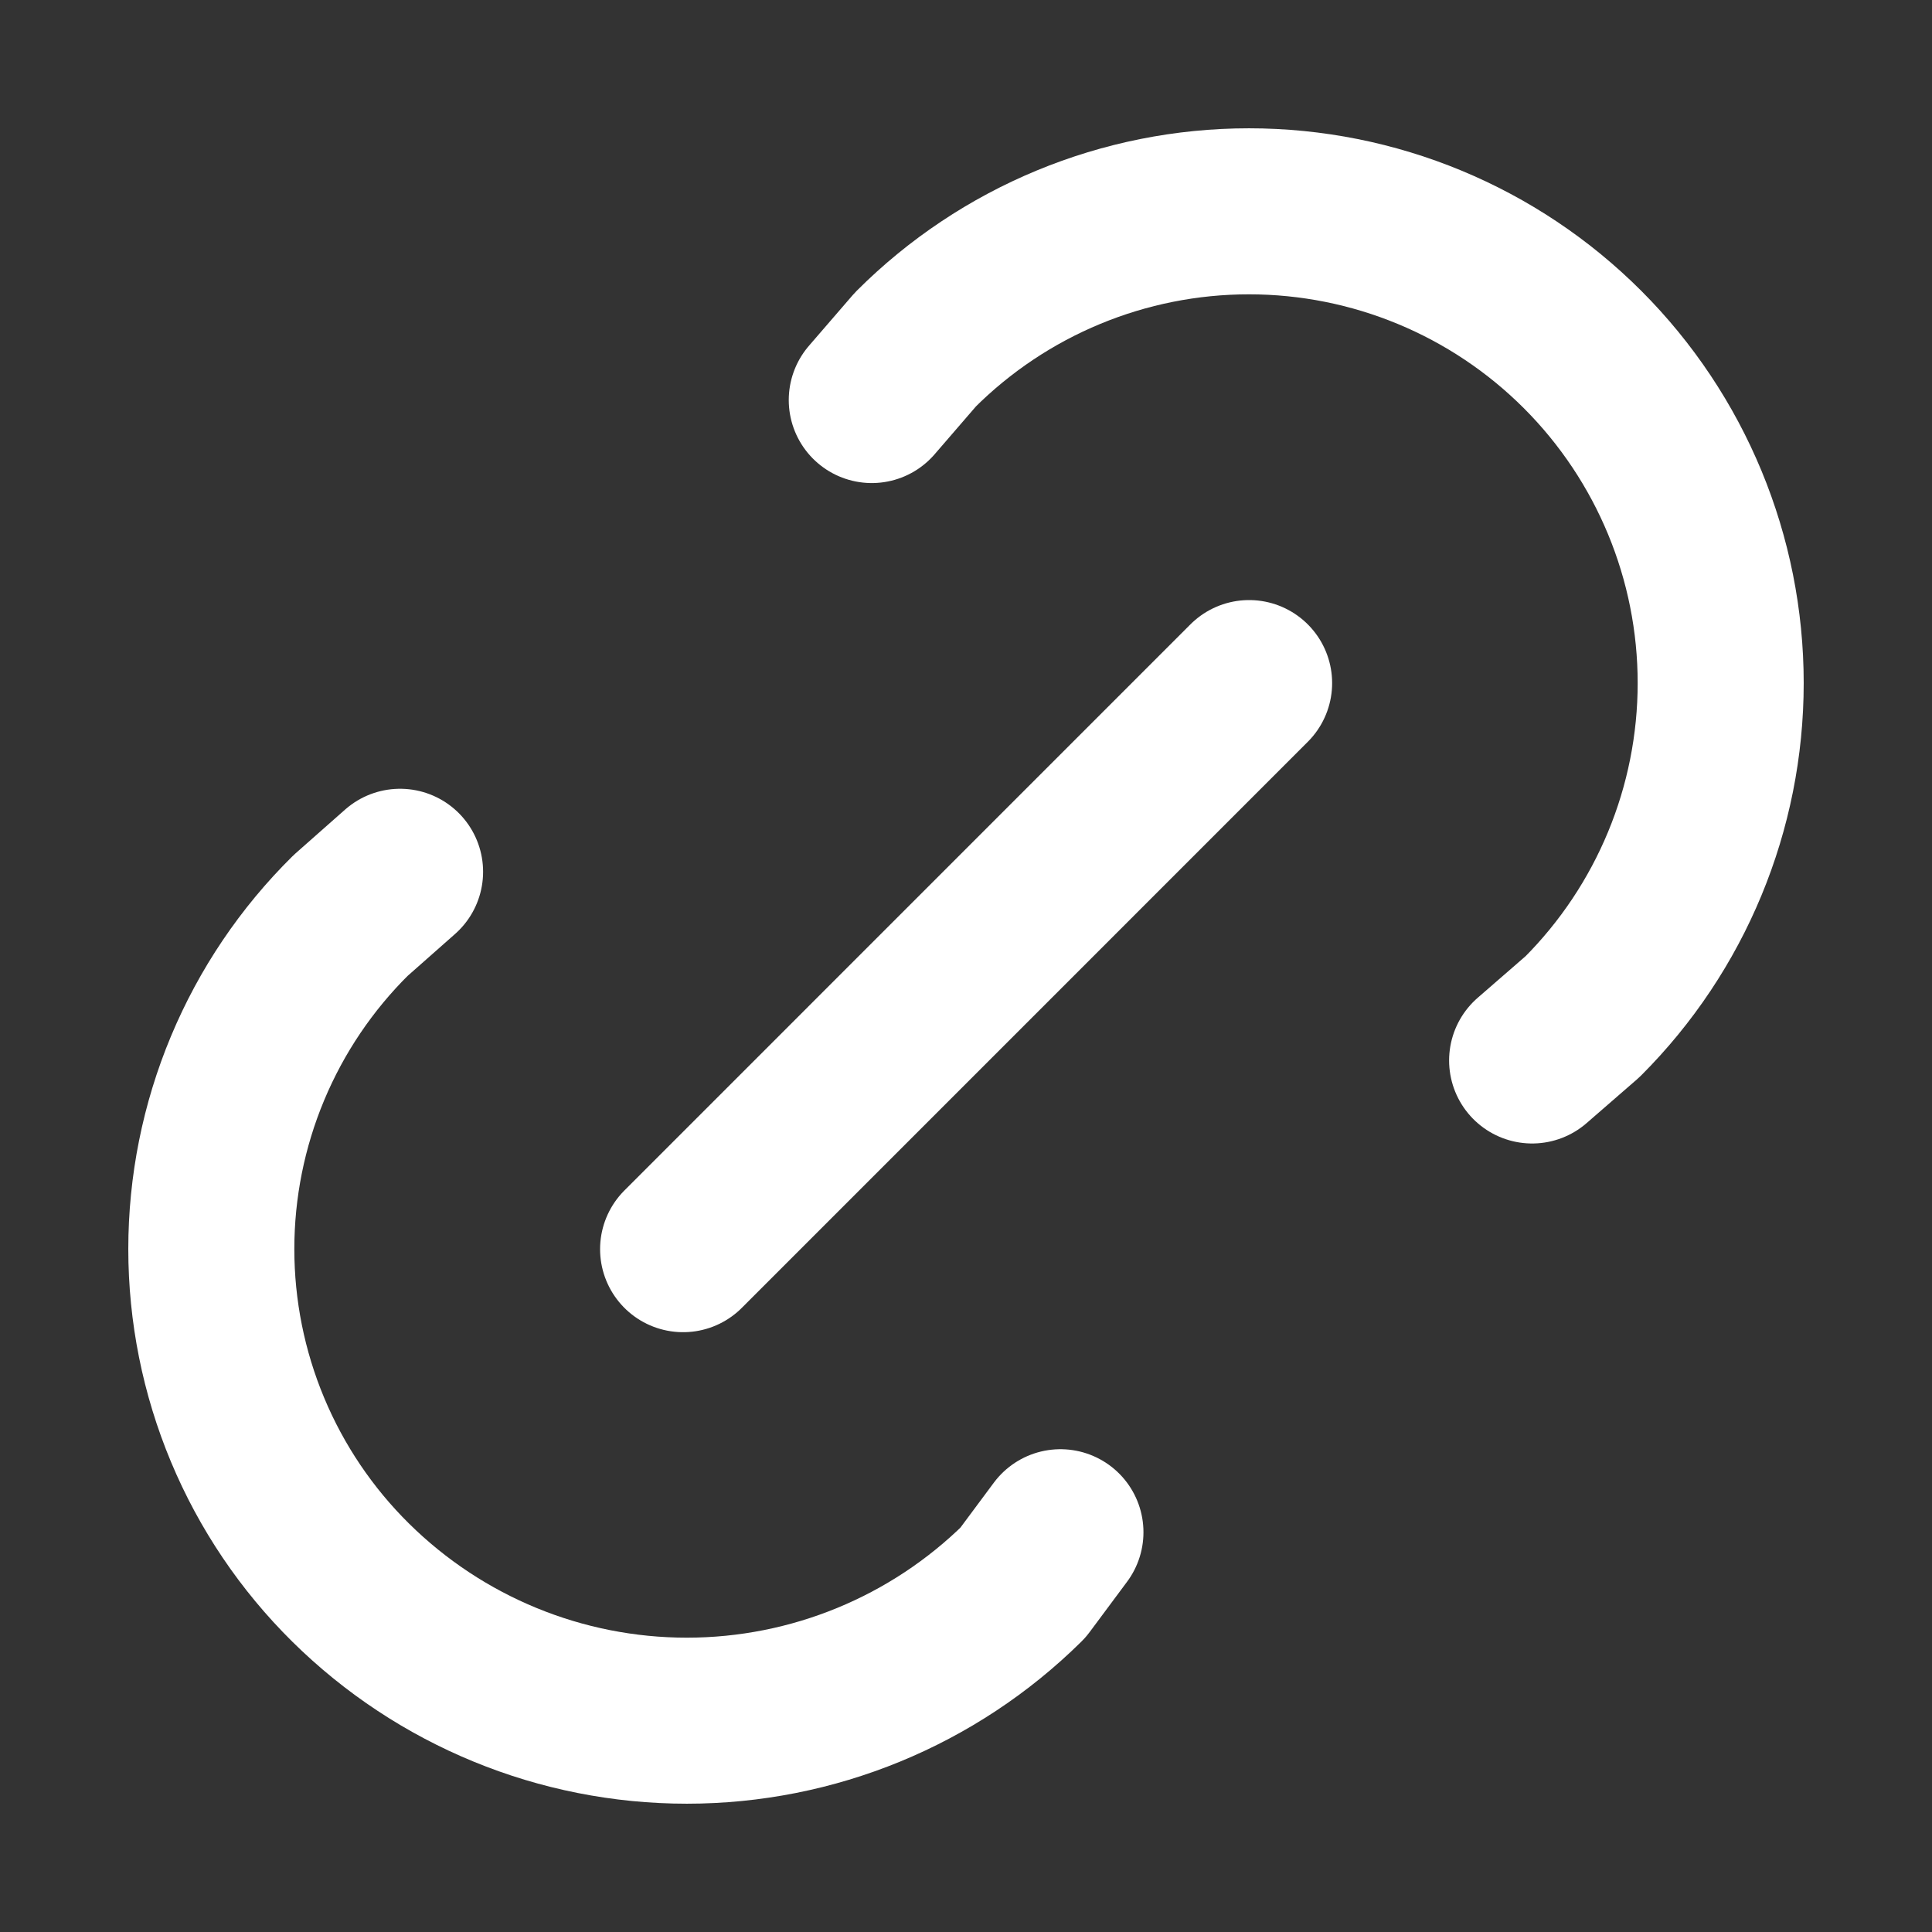 <svg width="128" height="128" viewBox="0 0 128 128" fill="none" xmlns="http://www.w3.org/2000/svg">
<rect x="0" y="0" width="128" height="128" fill="#333333" stroke="none"/>
<path d="M45.257 82.761L82.757 45.256M57.757 26.504L60.651 23.153C66.512 17.292 74.461 13.999 82.75 14C91.038 14.001 98.987 17.294 104.848 23.156C110.709 29.018 114.001 36.969 114 45.258C113.999 53.548 110.706 61.498 104.845 67.359L101.507 70.259M70.257 101.514L67.776 104.851C61.844 110.713 53.842 114 45.504 114C37.165 114 29.163 110.713 23.231 104.851C20.307 101.962 17.985 98.521 16.401 94.727C14.816 90.933 14 86.863 14 82.752C14 78.64 14.816 74.57 16.401 70.776C17.985 66.983 20.307 63.541 23.231 60.652L26.506 57.758" stroke="white" stroke-width="11" stroke-linecap="round" stroke-linejoin="round"/>
</svg>
